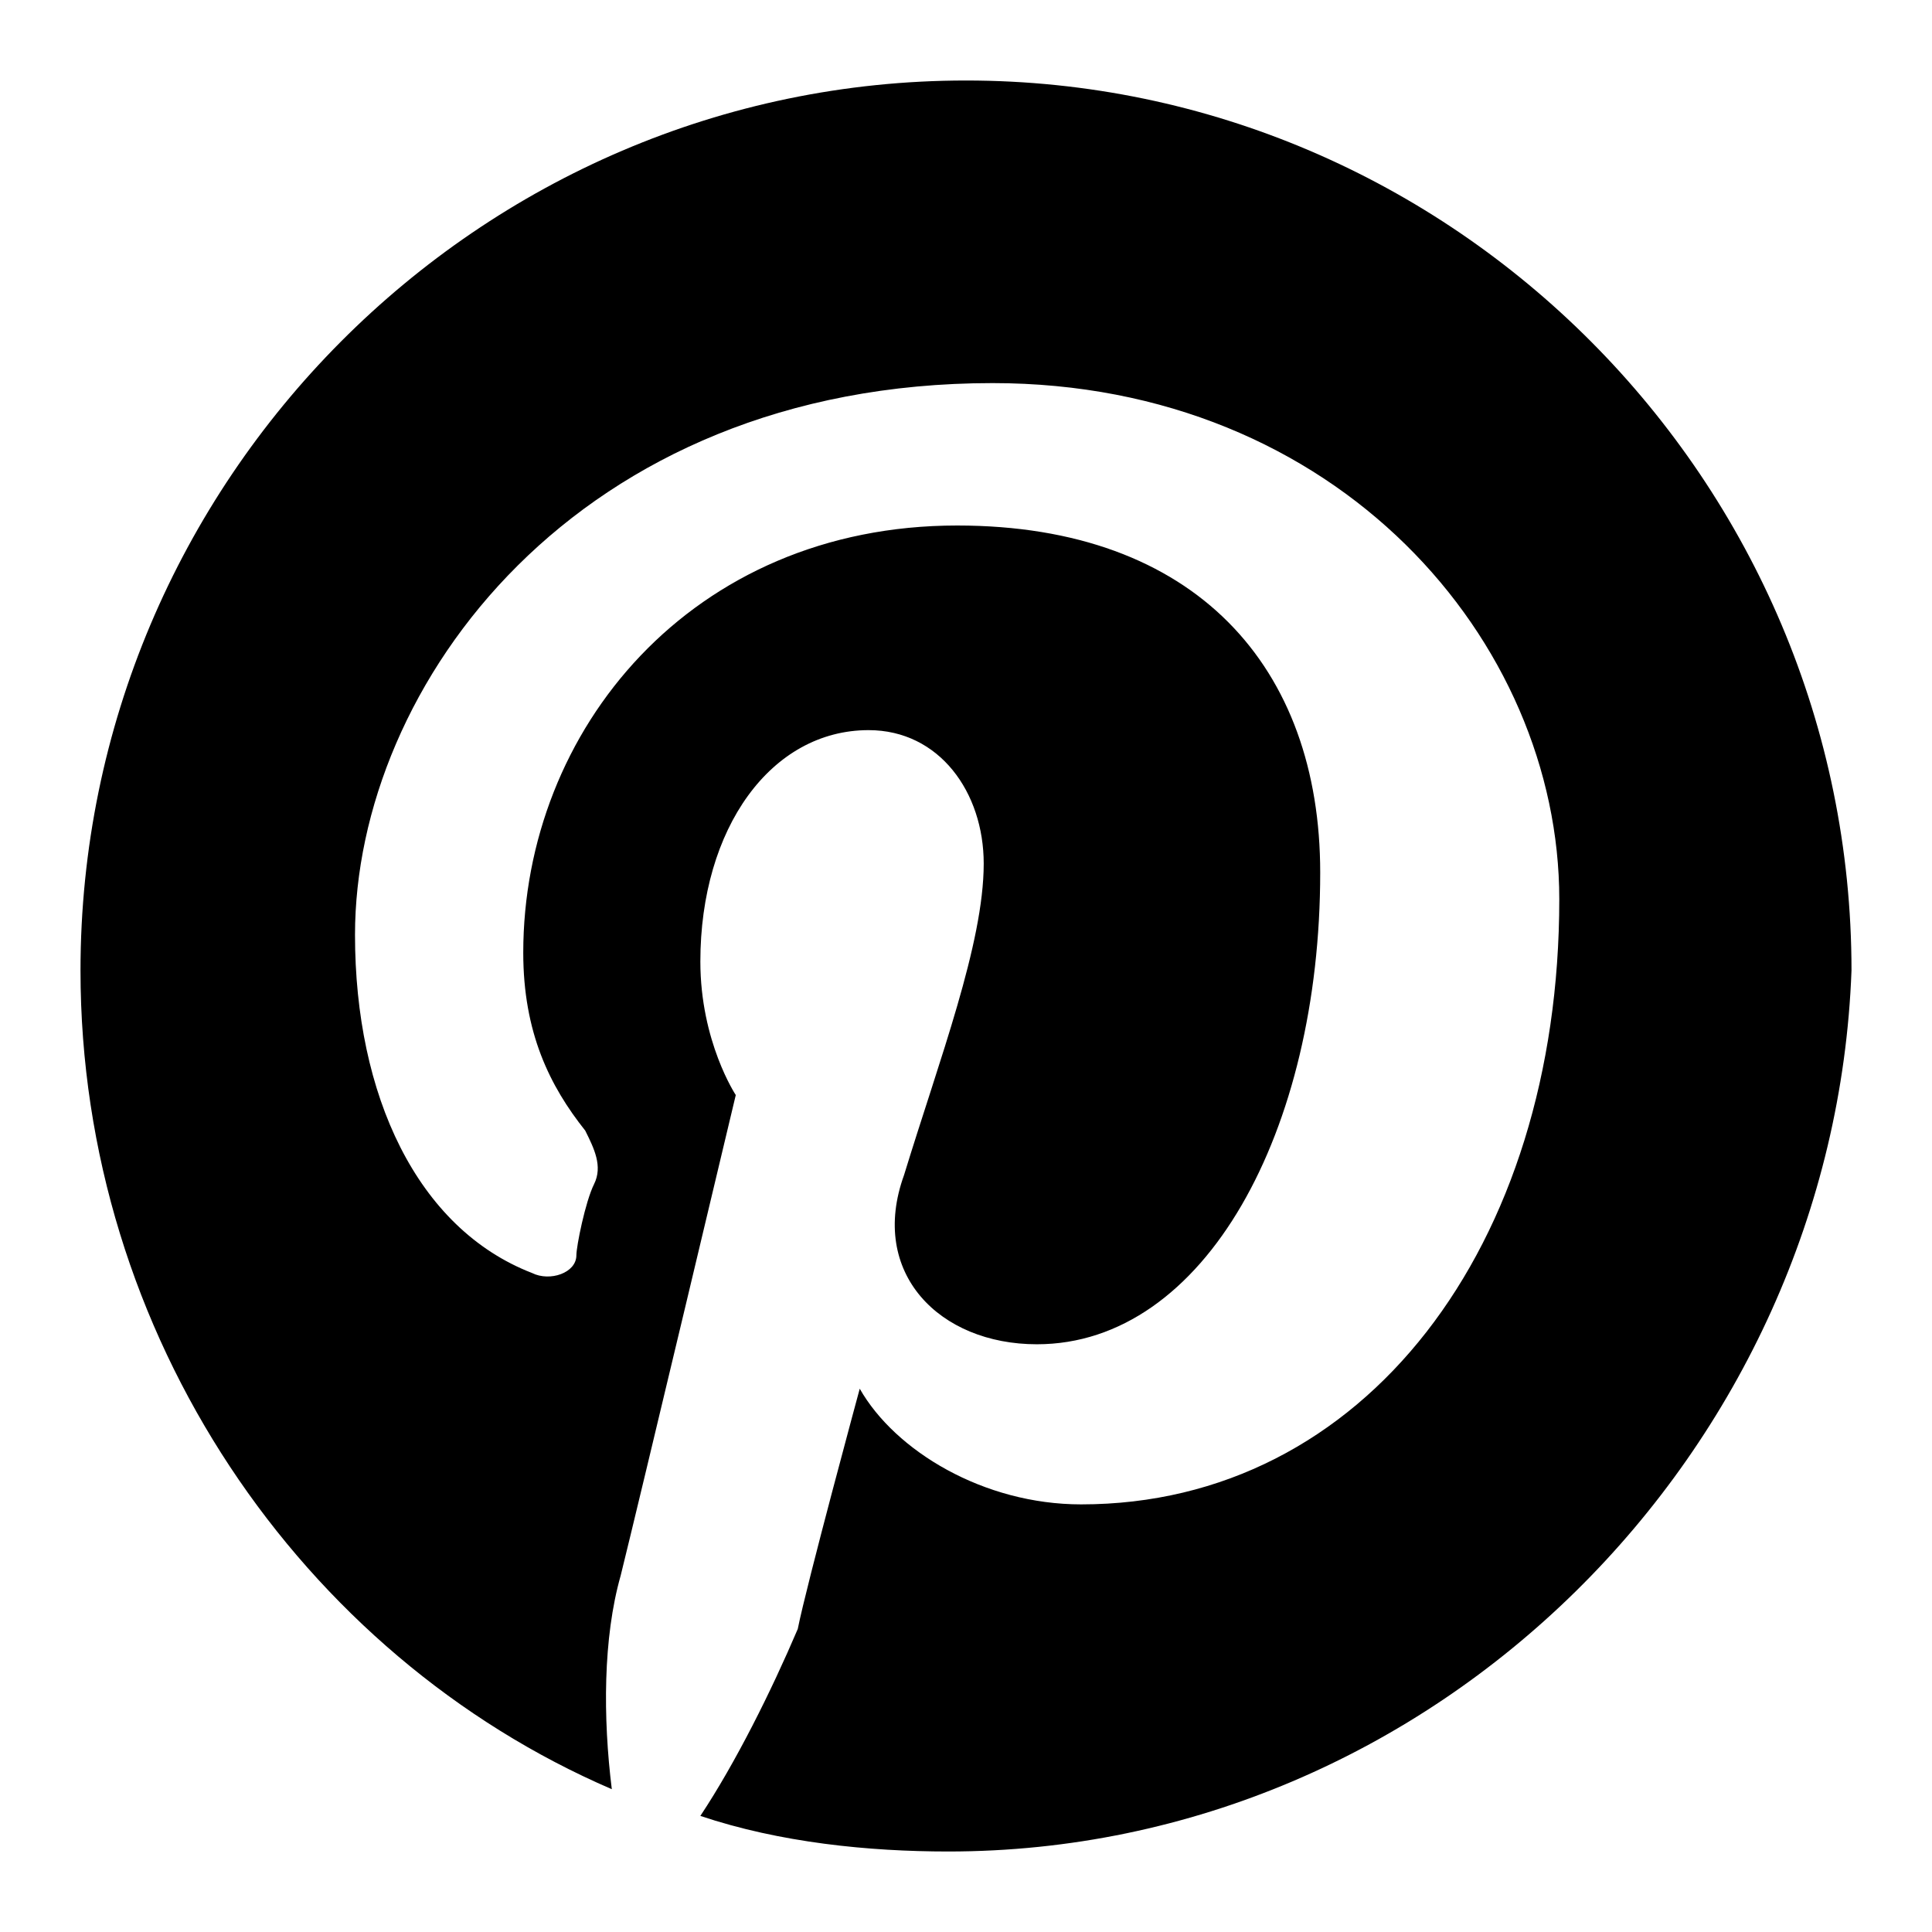 <svg width="24" height="24" xmlns="http://www.w3.org/2000/svg" viewBox="0 0 24 24"><path d="M11.78 23c-.99 0-2.09-.11-3.08-.442.44-.664.88-1.548 1.21-2.322.11-.553.77-2.985.77-2.985.44.774 1.54 1.437 2.75 1.437 3.52 0 5.94-3.206 5.94-7.517 0-3.206-2.75-6.412-7.04-6.412-5.17 0-7.92 3.759-7.92 6.854 0 1.99.77 3.648 2.2 4.201.22.11.55 0 .55-.221 0-.11.11-.663.22-.884.11-.222 0-.443-.11-.664-.44-.553-.77-1.216-.77-2.21 0-2.765 2.09-5.307 5.39-5.307 2.97 0 4.51 1.768 4.51 4.311 0 3.206-1.43 5.86-3.52 5.86-1.21 0-2.09-.885-1.65-2.101.44-1.437.99-2.874.99-3.87 0-.884-.55-1.658-1.43-1.658-1.21 0-2.09 1.216-2.09 2.875 0 .995.44 1.658.44 1.658s-1.21 5.085-1.43 5.97c-.22.774-.22 1.769-.11 2.653C3.75 20.568 1 16.588 1 12.056 1 5.974 5.95 1 12 1s11 4.975 11 11.055C22.78 18.025 17.83 23 11.78 23z"/></svg>